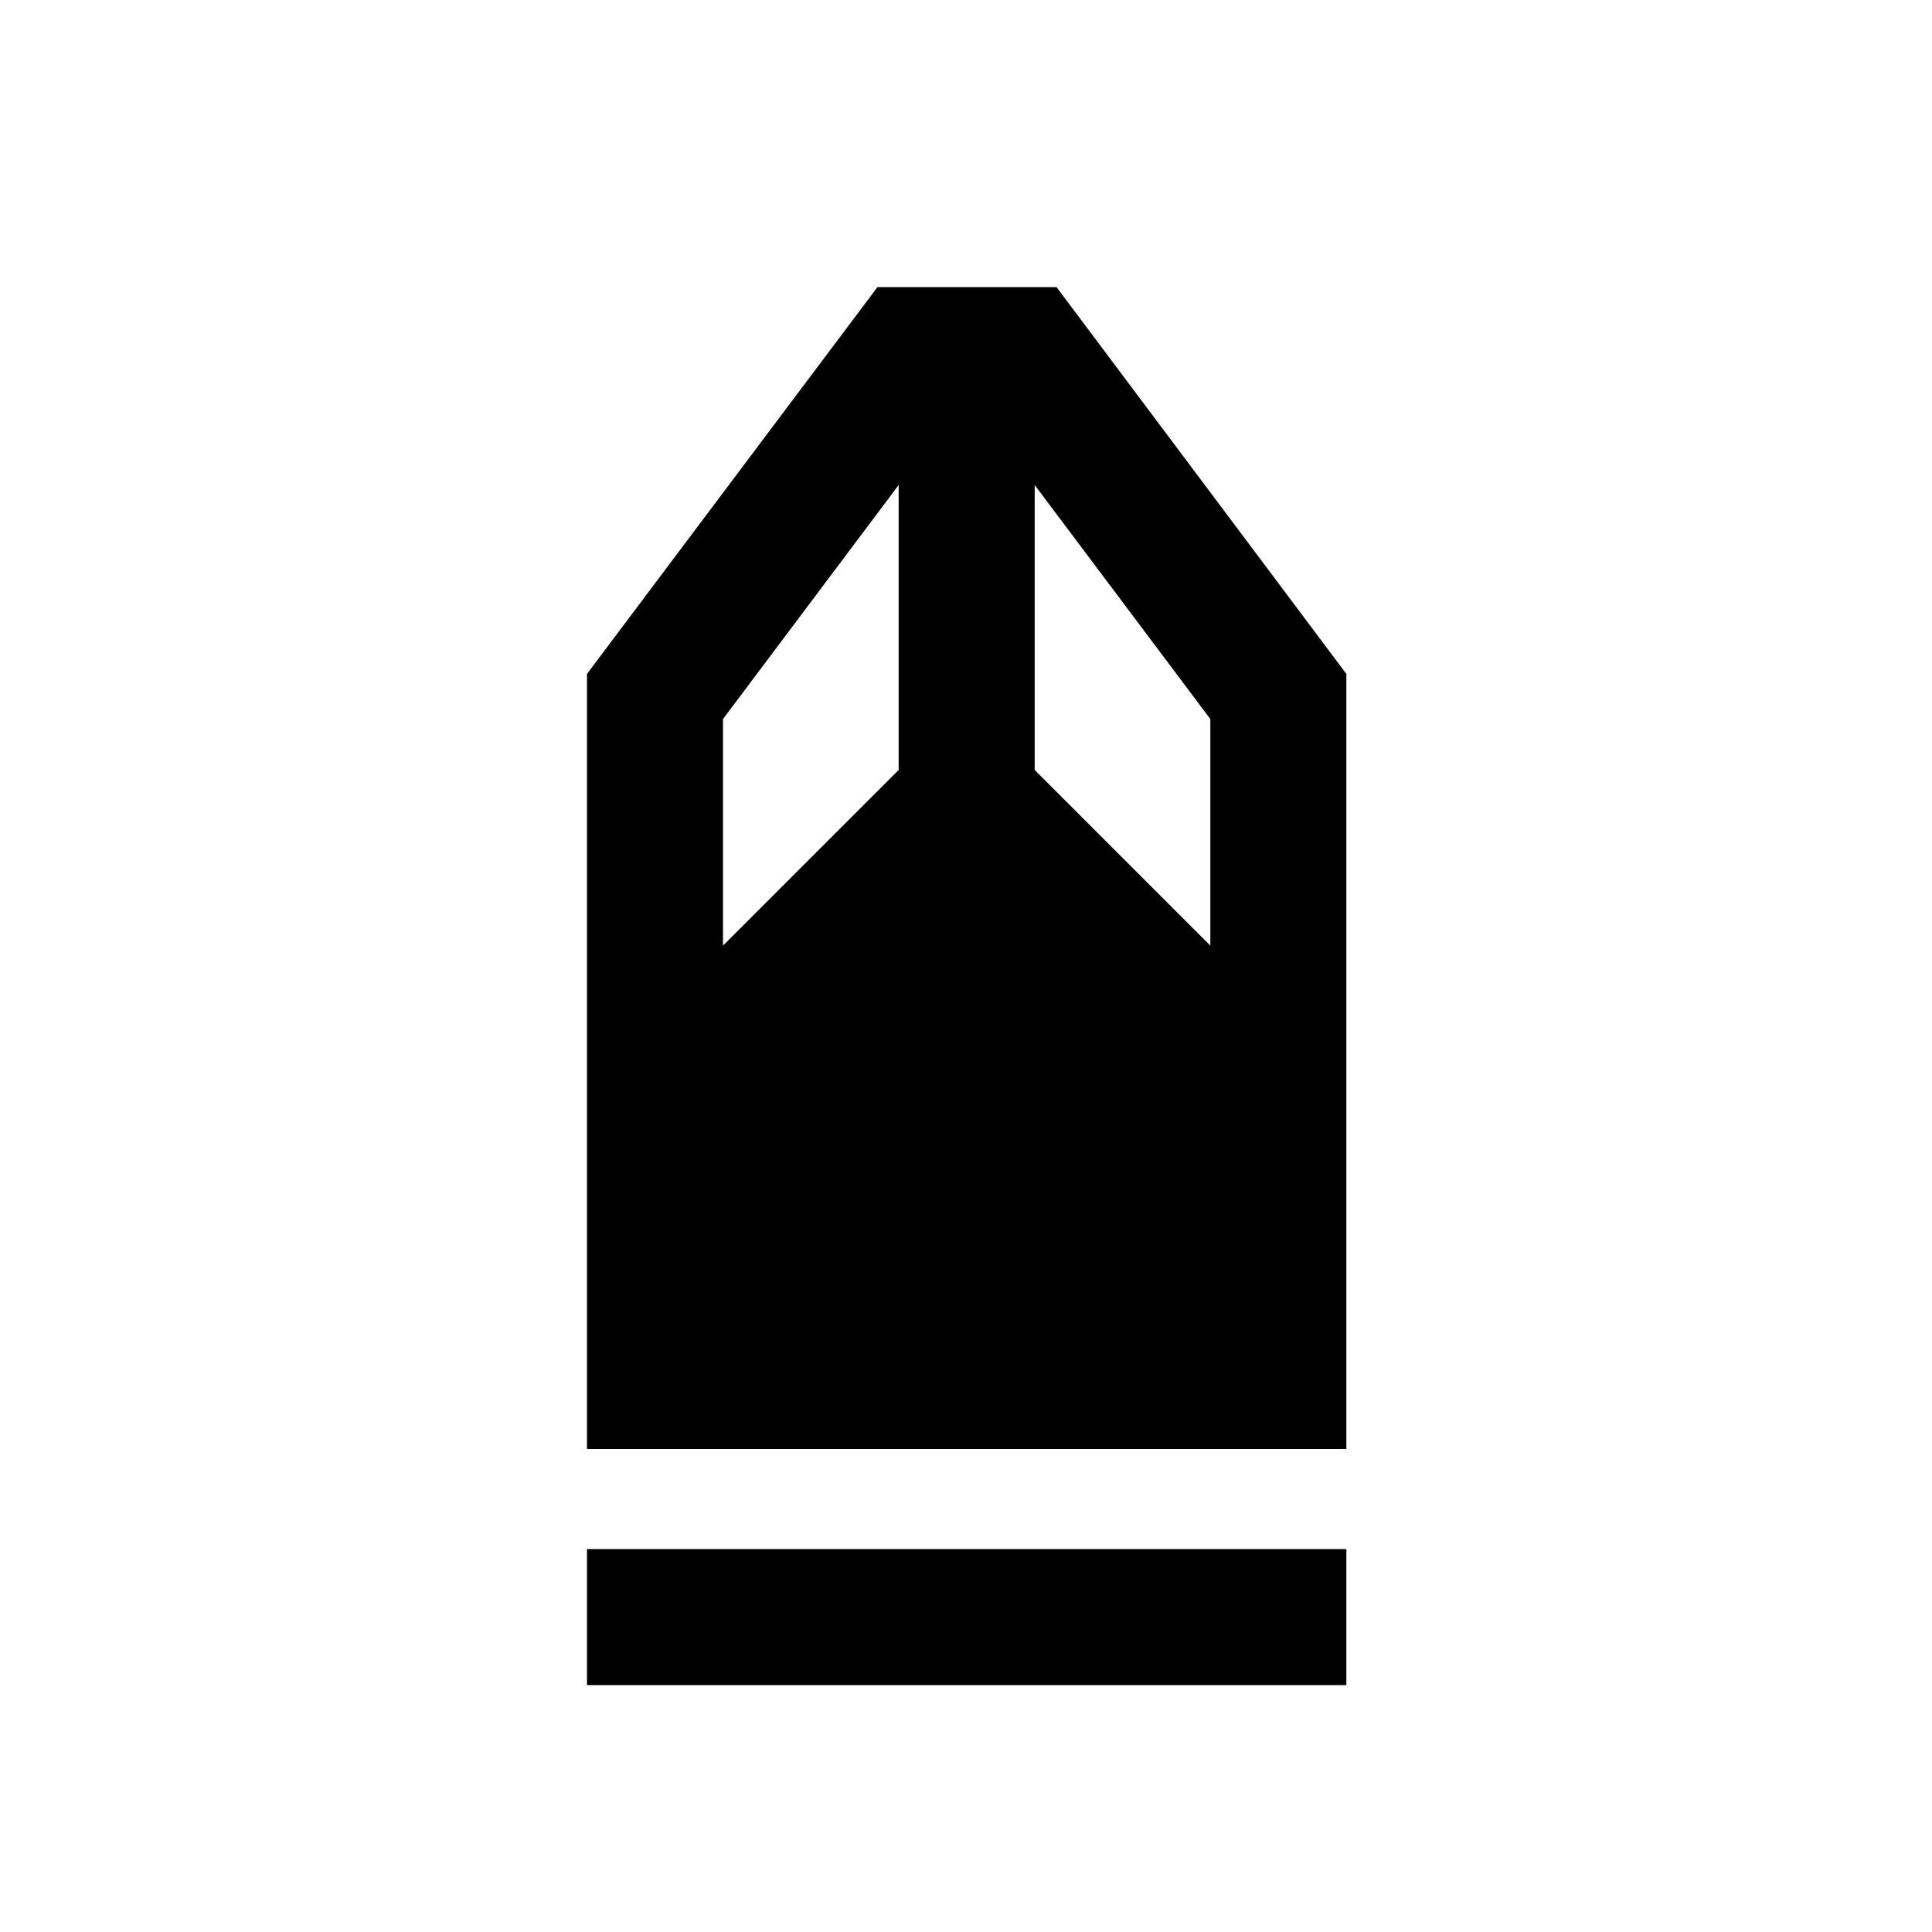 <svg xmlns="http://www.w3.org/2000/svg" height="40" viewBox="0 -960 960 960" width="40"><path d="M291.67-122.67v-67.59H669v67.59H291.67Zm0-117.33v-385.13L436-817.33h89l144 192.2V-240H291.67Zm67.59-250.13 87.28-87.28V-719l-87.28 116.28v112.59Zm242.15 0v-112.59L514.13-719v141.59l87.28 87.28Z"/></svg>